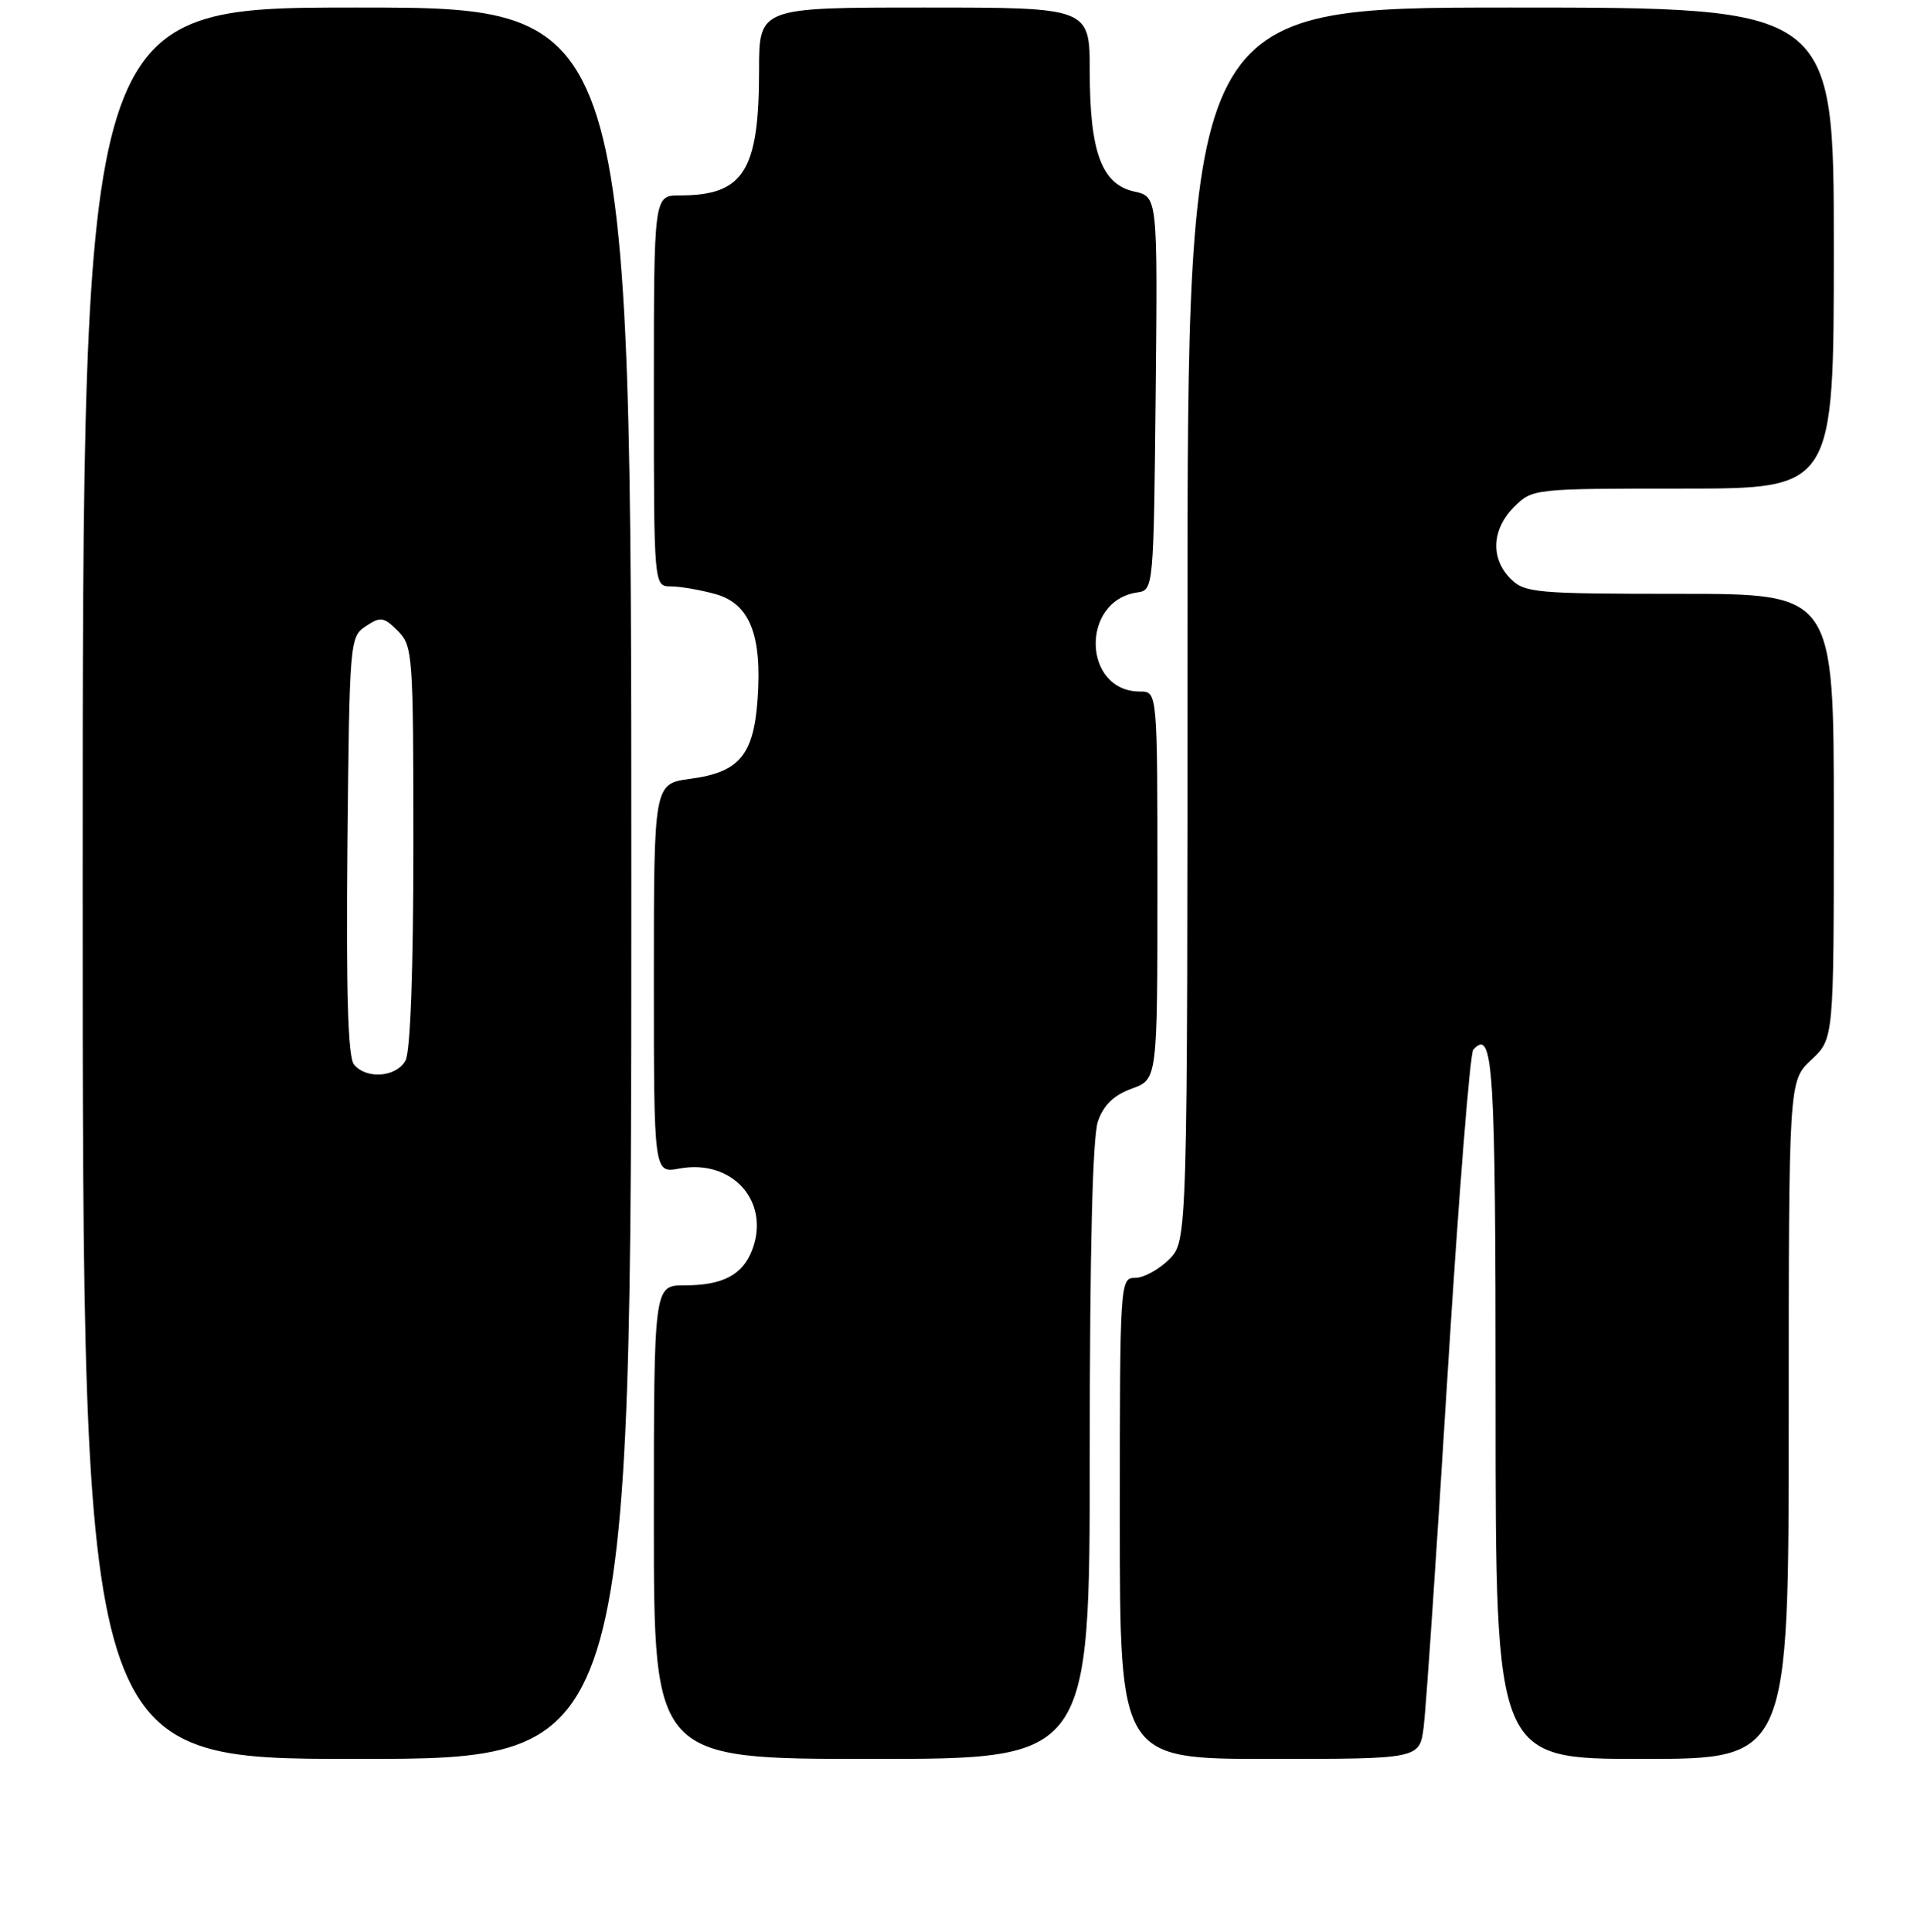 <?xml version="1.0" encoding="UTF-8" standalone="no"?>
<!DOCTYPE svg PUBLIC "-//W3C//DTD SVG 1.1//EN" "http://www.w3.org/Graphics/SVG/1.1/DTD/svg11.dtd" >
<svg xmlns="http://www.w3.org/2000/svg" xmlns:xlink="http://www.w3.org/1999/xlink" version="1.1" viewBox="0 0 256 257">
 <g >
 <path fill="currentColor"
d=" M 84.00 117.50 C 84.00 1.00 84.00 1.00 47.50 1.00 C 11.00 1.00 11.00 1.00 11.00 117.50 C 11.00 234.00 11.00 234.00 47.50 234.00 C 84.00 234.00 84.00 234.00 84.00 117.50 Z  M 145.00 193.15 C 145.00 166.34 145.37 151.23 146.09 149.18 C 146.84 147.01 148.20 145.70 150.59 144.83 C 154.00 143.60 154.00 143.60 154.00 117.80 C 154.00 92.00 154.00 92.00 151.69 92.00 C 144.04 92.00 143.73 79.89 151.35 78.81 C 153.48 78.50 153.50 78.23 153.77 52.33 C 154.03 26.17 154.03 26.17 150.92 25.48 C 146.60 24.53 145.00 20.23 145.00 9.53 C 145.00 1.00 145.00 1.00 123.00 1.00 C 101.00 1.00 101.00 1.00 101.00 9.35 C 101.00 22.77 98.95 26.00 90.43 26.00 C 87.00 26.00 87.00 26.00 87.00 52.00 C 87.00 78.00 87.00 78.00 89.25 78.01 C 90.49 78.01 93.16 78.47 95.18 79.03 C 99.76 80.30 101.42 84.47 100.80 93.07 C 100.27 100.48 98.34 102.75 91.86 103.61 C 87.00 104.26 87.00 104.26 87.00 130.17 C 87.00 156.09 87.00 156.09 90.38 155.46 C 97.42 154.14 102.53 159.83 100.09 166.27 C 98.82 169.61 96.17 171.00 91.07 171.00 C 87.00 171.00 87.00 171.00 87.00 202.50 C 87.00 234.00 87.00 234.00 116.00 234.00 C 145.00 234.00 145.00 234.00 145.00 193.15 Z  M 189.43 229.75 C 189.73 227.41 191.16 206.38 192.60 183.00 C 194.05 159.62 195.59 140.11 196.03 139.64 C 198.70 136.74 199.00 141.45 199.00 187.06 C 199.00 234.00 199.00 234.00 218.50 234.00 C 238.00 234.00 238.00 234.00 238.00 188.90 C 238.00 143.80 238.00 143.80 241.00 141.00 C 244.00 138.20 244.00 138.20 244.00 108.60 C 244.00 79.00 244.00 79.00 223.50 79.00 C 204.33 79.00 202.87 78.87 201.00 77.00 C 198.30 74.30 198.48 70.43 201.45 67.45 C 203.90 65.01 204.01 65.00 223.95 65.00 C 244.00 65.00 244.00 65.00 244.00 33.00 C 244.00 1.00 244.00 1.00 201.00 1.00 C 158.00 1.00 158.00 1.00 158.00 83.05 C 158.00 165.09 158.00 165.09 155.55 167.55 C 154.20 168.90 152.17 170.00 151.05 170.00 C 149.03 170.00 149.00 170.43 149.00 202.00 C 149.00 234.00 149.00 234.00 168.94 234.00 C 188.88 234.00 188.88 234.00 189.43 229.75 Z  M 47.11 141.63 C 46.30 140.66 46.05 132.14 46.23 112.50 C 46.50 85.24 46.54 84.72 48.68 83.30 C 50.64 82.00 51.06 82.06 52.93 83.93 C 54.92 85.92 55.00 87.02 55.00 112.57 C 55.00 128.97 54.60 139.87 53.96 141.07 C 52.77 143.30 48.77 143.63 47.11 141.63 Z "/>
</g>
</svg>